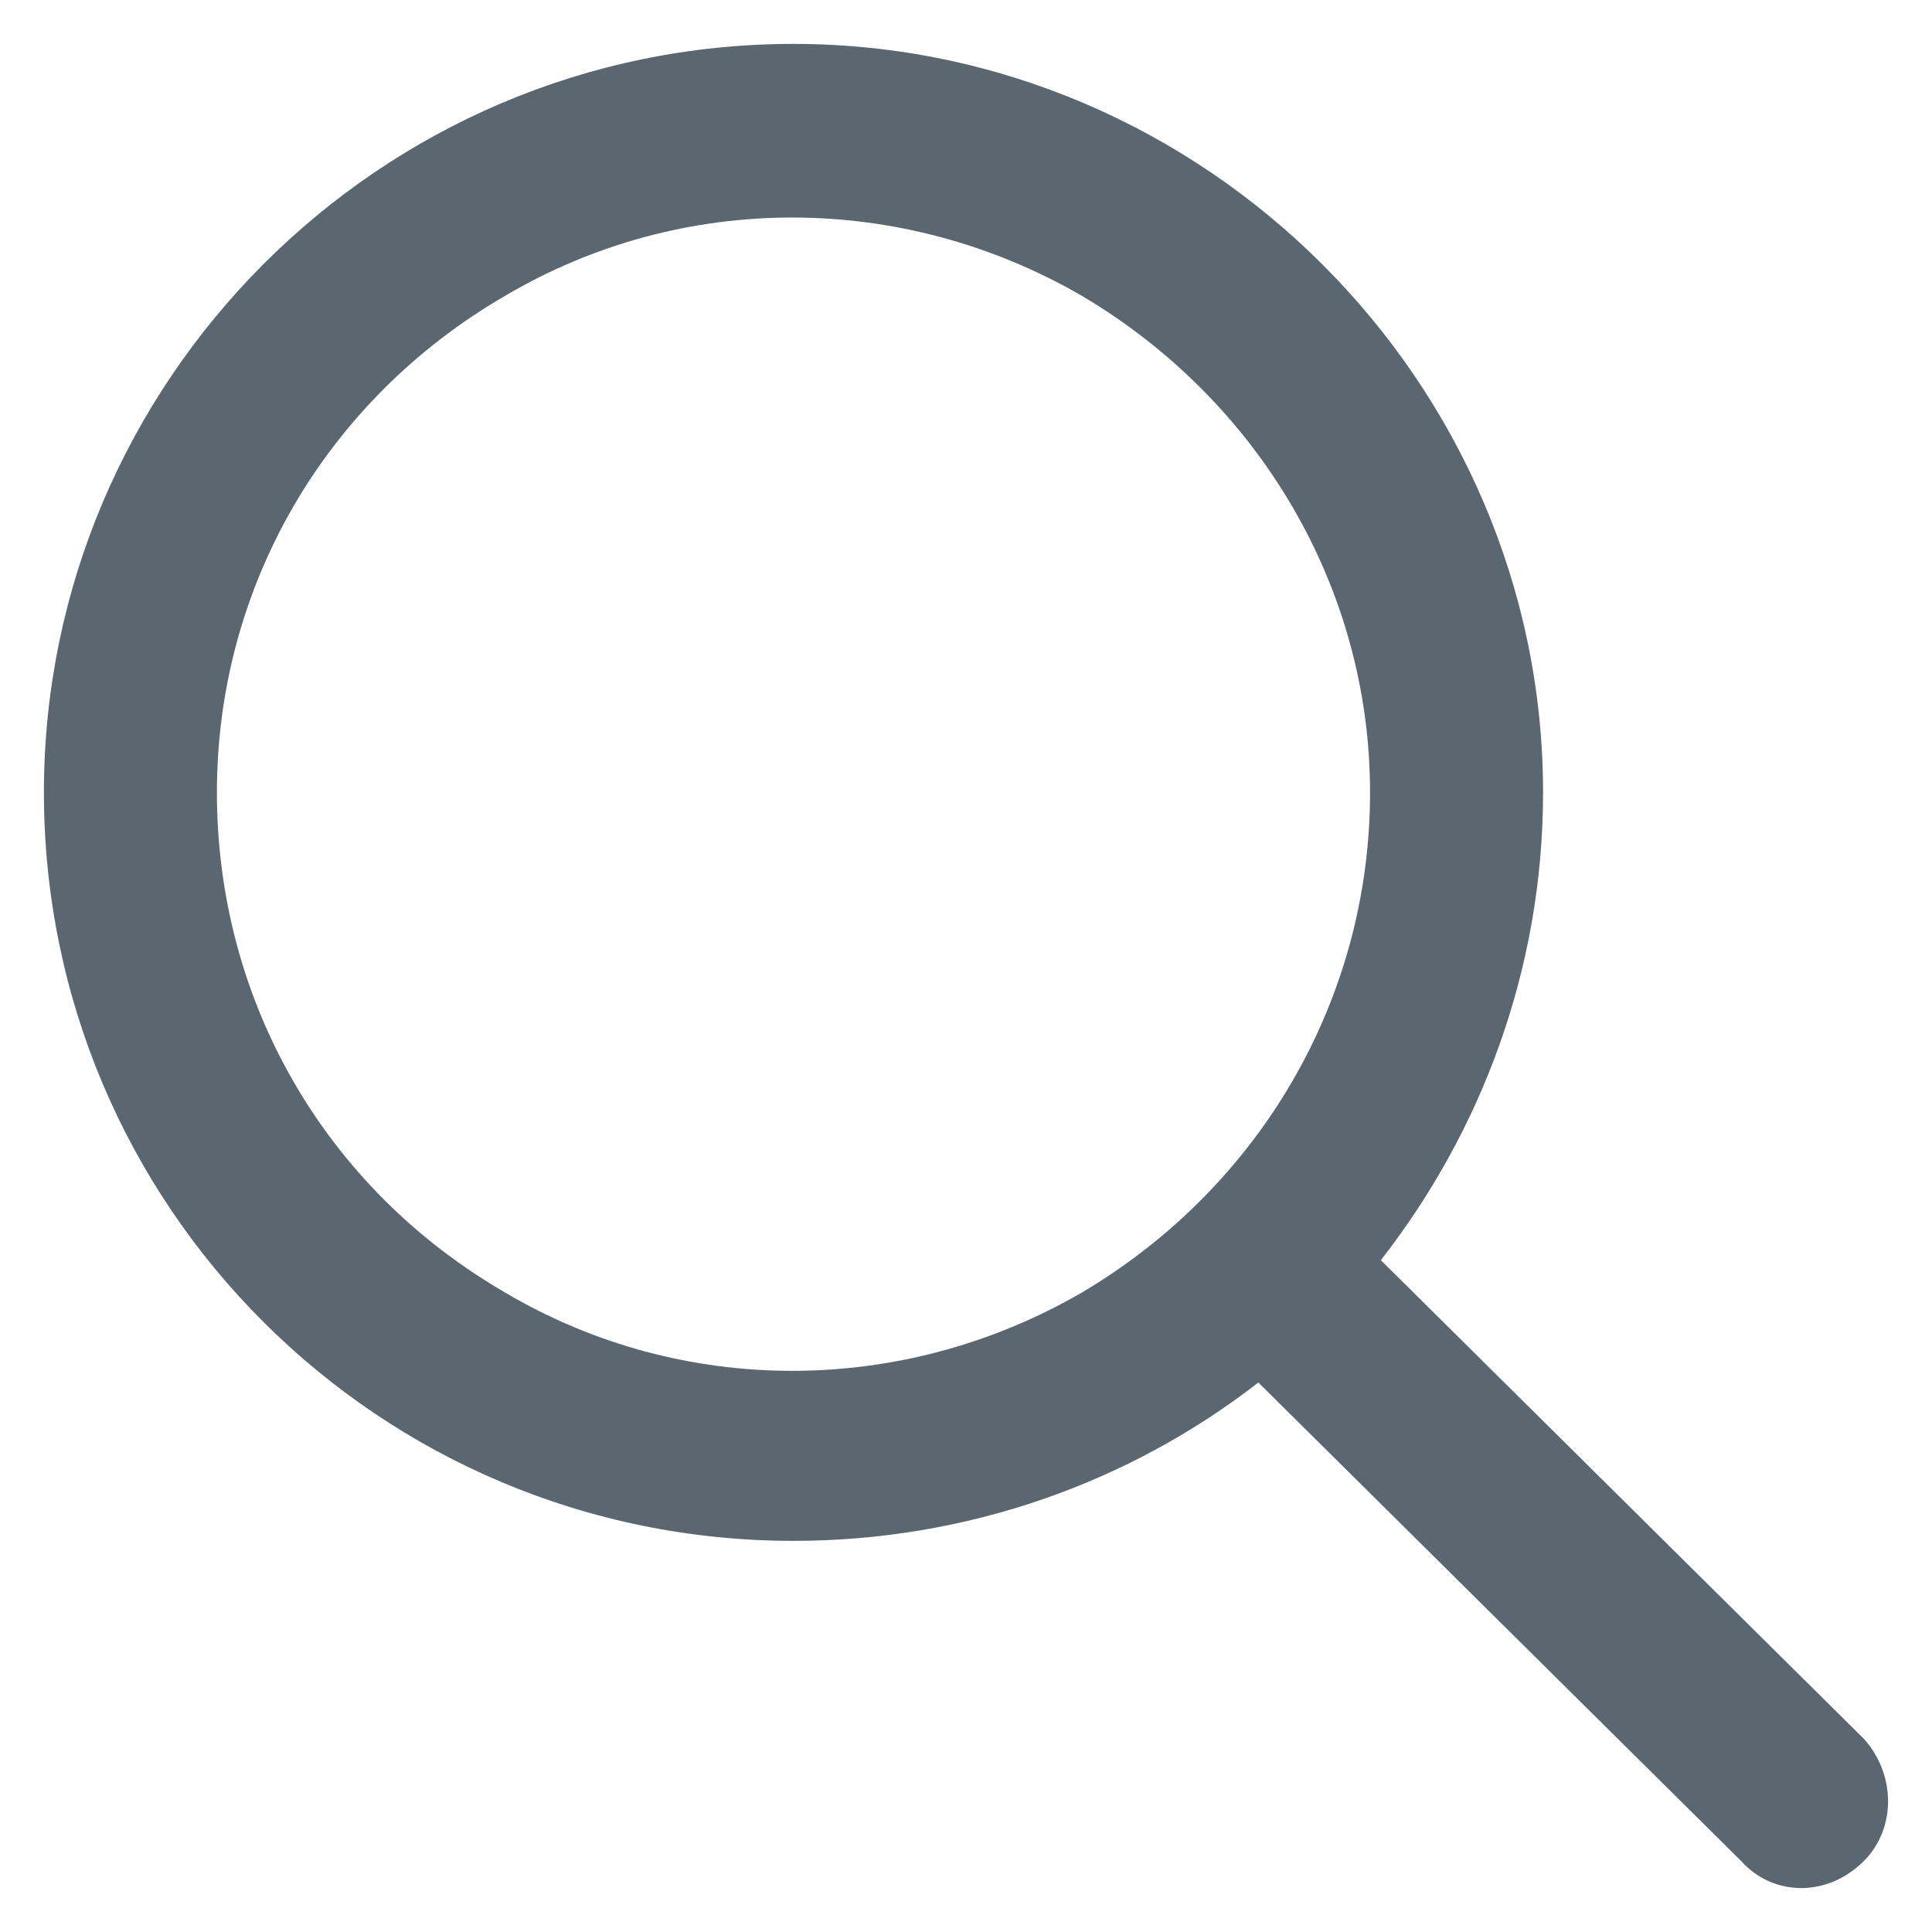<svg width="22" height="22" viewBox="0 0 22 22" fill="none" xmlns="http://www.w3.org/2000/svg">
<path d="M15.601 9.023C15.601 6.687 14.329 4.557 12.318 3.368C10.267 2.18 7.763 2.18 5.753 3.368C3.701 4.557 2.47 6.687 2.47 9.023C2.47 11.399 3.701 13.53 5.753 14.719C7.763 15.907 10.267 15.907 12.318 14.719C14.329 13.53 15.601 11.399 15.601 9.023ZM14.329 15.743C12.852 16.89 11.005 17.546 9.035 17.546C4.316 17.546 0.5 13.735 0.5 9.023C0.5 4.352 4.316 0.5 9.035 0.5C13.713 0.5 17.571 4.352 17.571 9.023C17.571 11.031 16.873 12.875 15.724 14.35L21.223 19.799C21.592 20.209 21.592 20.824 21.223 21.193C20.813 21.602 20.197 21.602 19.828 21.193L14.329 15.743Z" fill="#5B6770"/>
</svg>
